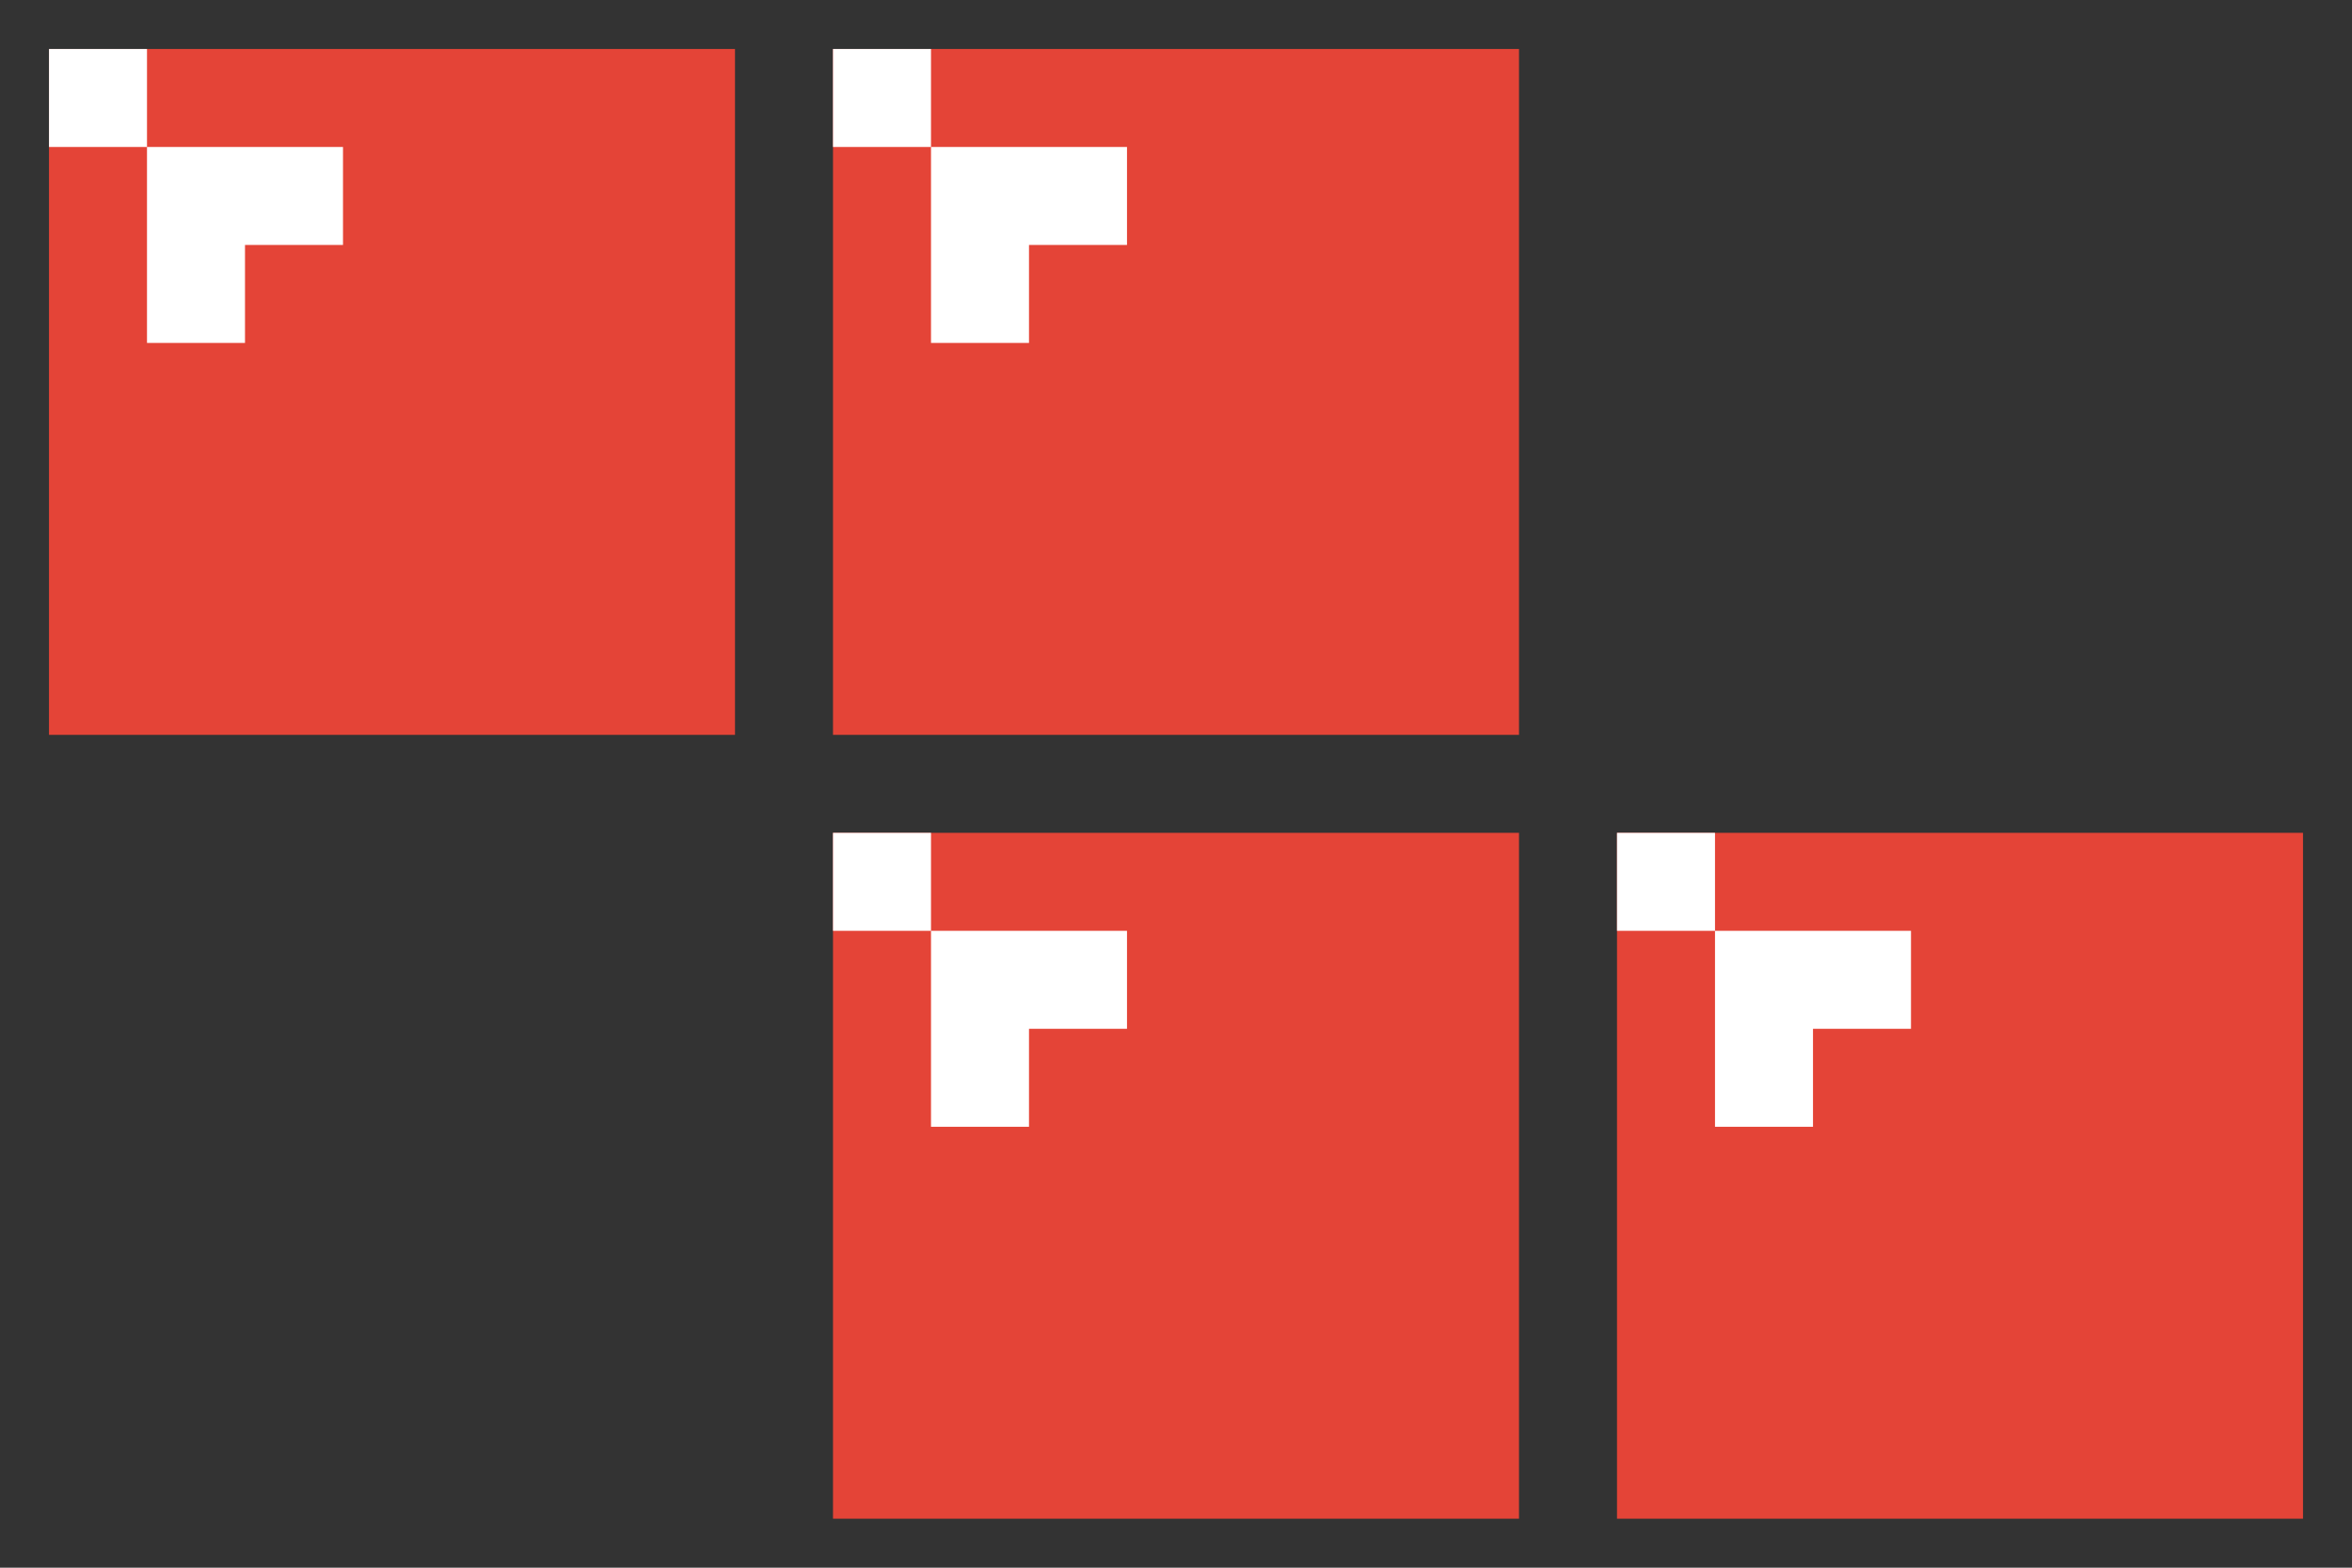<svg width="96" height="64" viewBox="0 0 96 64" xmlns="http://www.w3.org/2000/svg" fill="none"><rect x="0" y="0" width="96" height="64" fill="#333333" stroke="none"/><g clip-path="url(#a)"><path d="M-1-1h34v34h-34v-34z"/><path d="M2 2h28v28h-28v-28z" fill="#E44437"/><path d="M2 2h4v4h-4v-4zm4 4h8v8h-8v-8z" fill="#fff"/><path d="M10 10h5v5h-5v-5z" fill="#E44437"/></g><g clip-path="url(#b)"><path d="M31-1h34v34h-34v-34z"/><path d="M34 2h28v28h-28v-28z" fill="#E44437"/><path d="M34 2h4v4h-4v-4zm4 4h8v8h-8v-8z" fill="#fff"/><path d="M42 10h5v5h-5v-5z" fill="#E44437"/></g><g clip-path="url(#c)"><path d="M63 31h34v34h-34v-34z"/><path d="M66 34h28v28h-28v-28z" fill="#E44437"/><path d="M66 34h4v4h-4v-4zm4 4h8v8h-8v-8z" fill="#fff"/><path d="M74 42h5v5h-5v-5z" fill="#E44437"/></g><g clip-path="url(#d)"><path d="M31 31h34v34h-34v-34z"/><path d="M34 34h28v28h-28v-28z" fill="#E44437"/><path d="M34 34h4v4h-4v-4zm4 4h8v8h-8v-8z" fill="#fff"/><path d="M42 42h5v5h-5v-5z" fill="#E44437"/></g><defs><clipPath id="a"><path fill="#fff" d="M0 0h32v32h-32z"/></clipPath><clipPath id="b"><path fill="#fff" d="M32 0h32v32h-32z"/></clipPath><clipPath id="c"><path fill="#fff" d="M64 32h32v32h-32z"/></clipPath><clipPath id="d"><path fill="#fff" d="M32 32h32v32h-32z"/></clipPath></defs></svg>